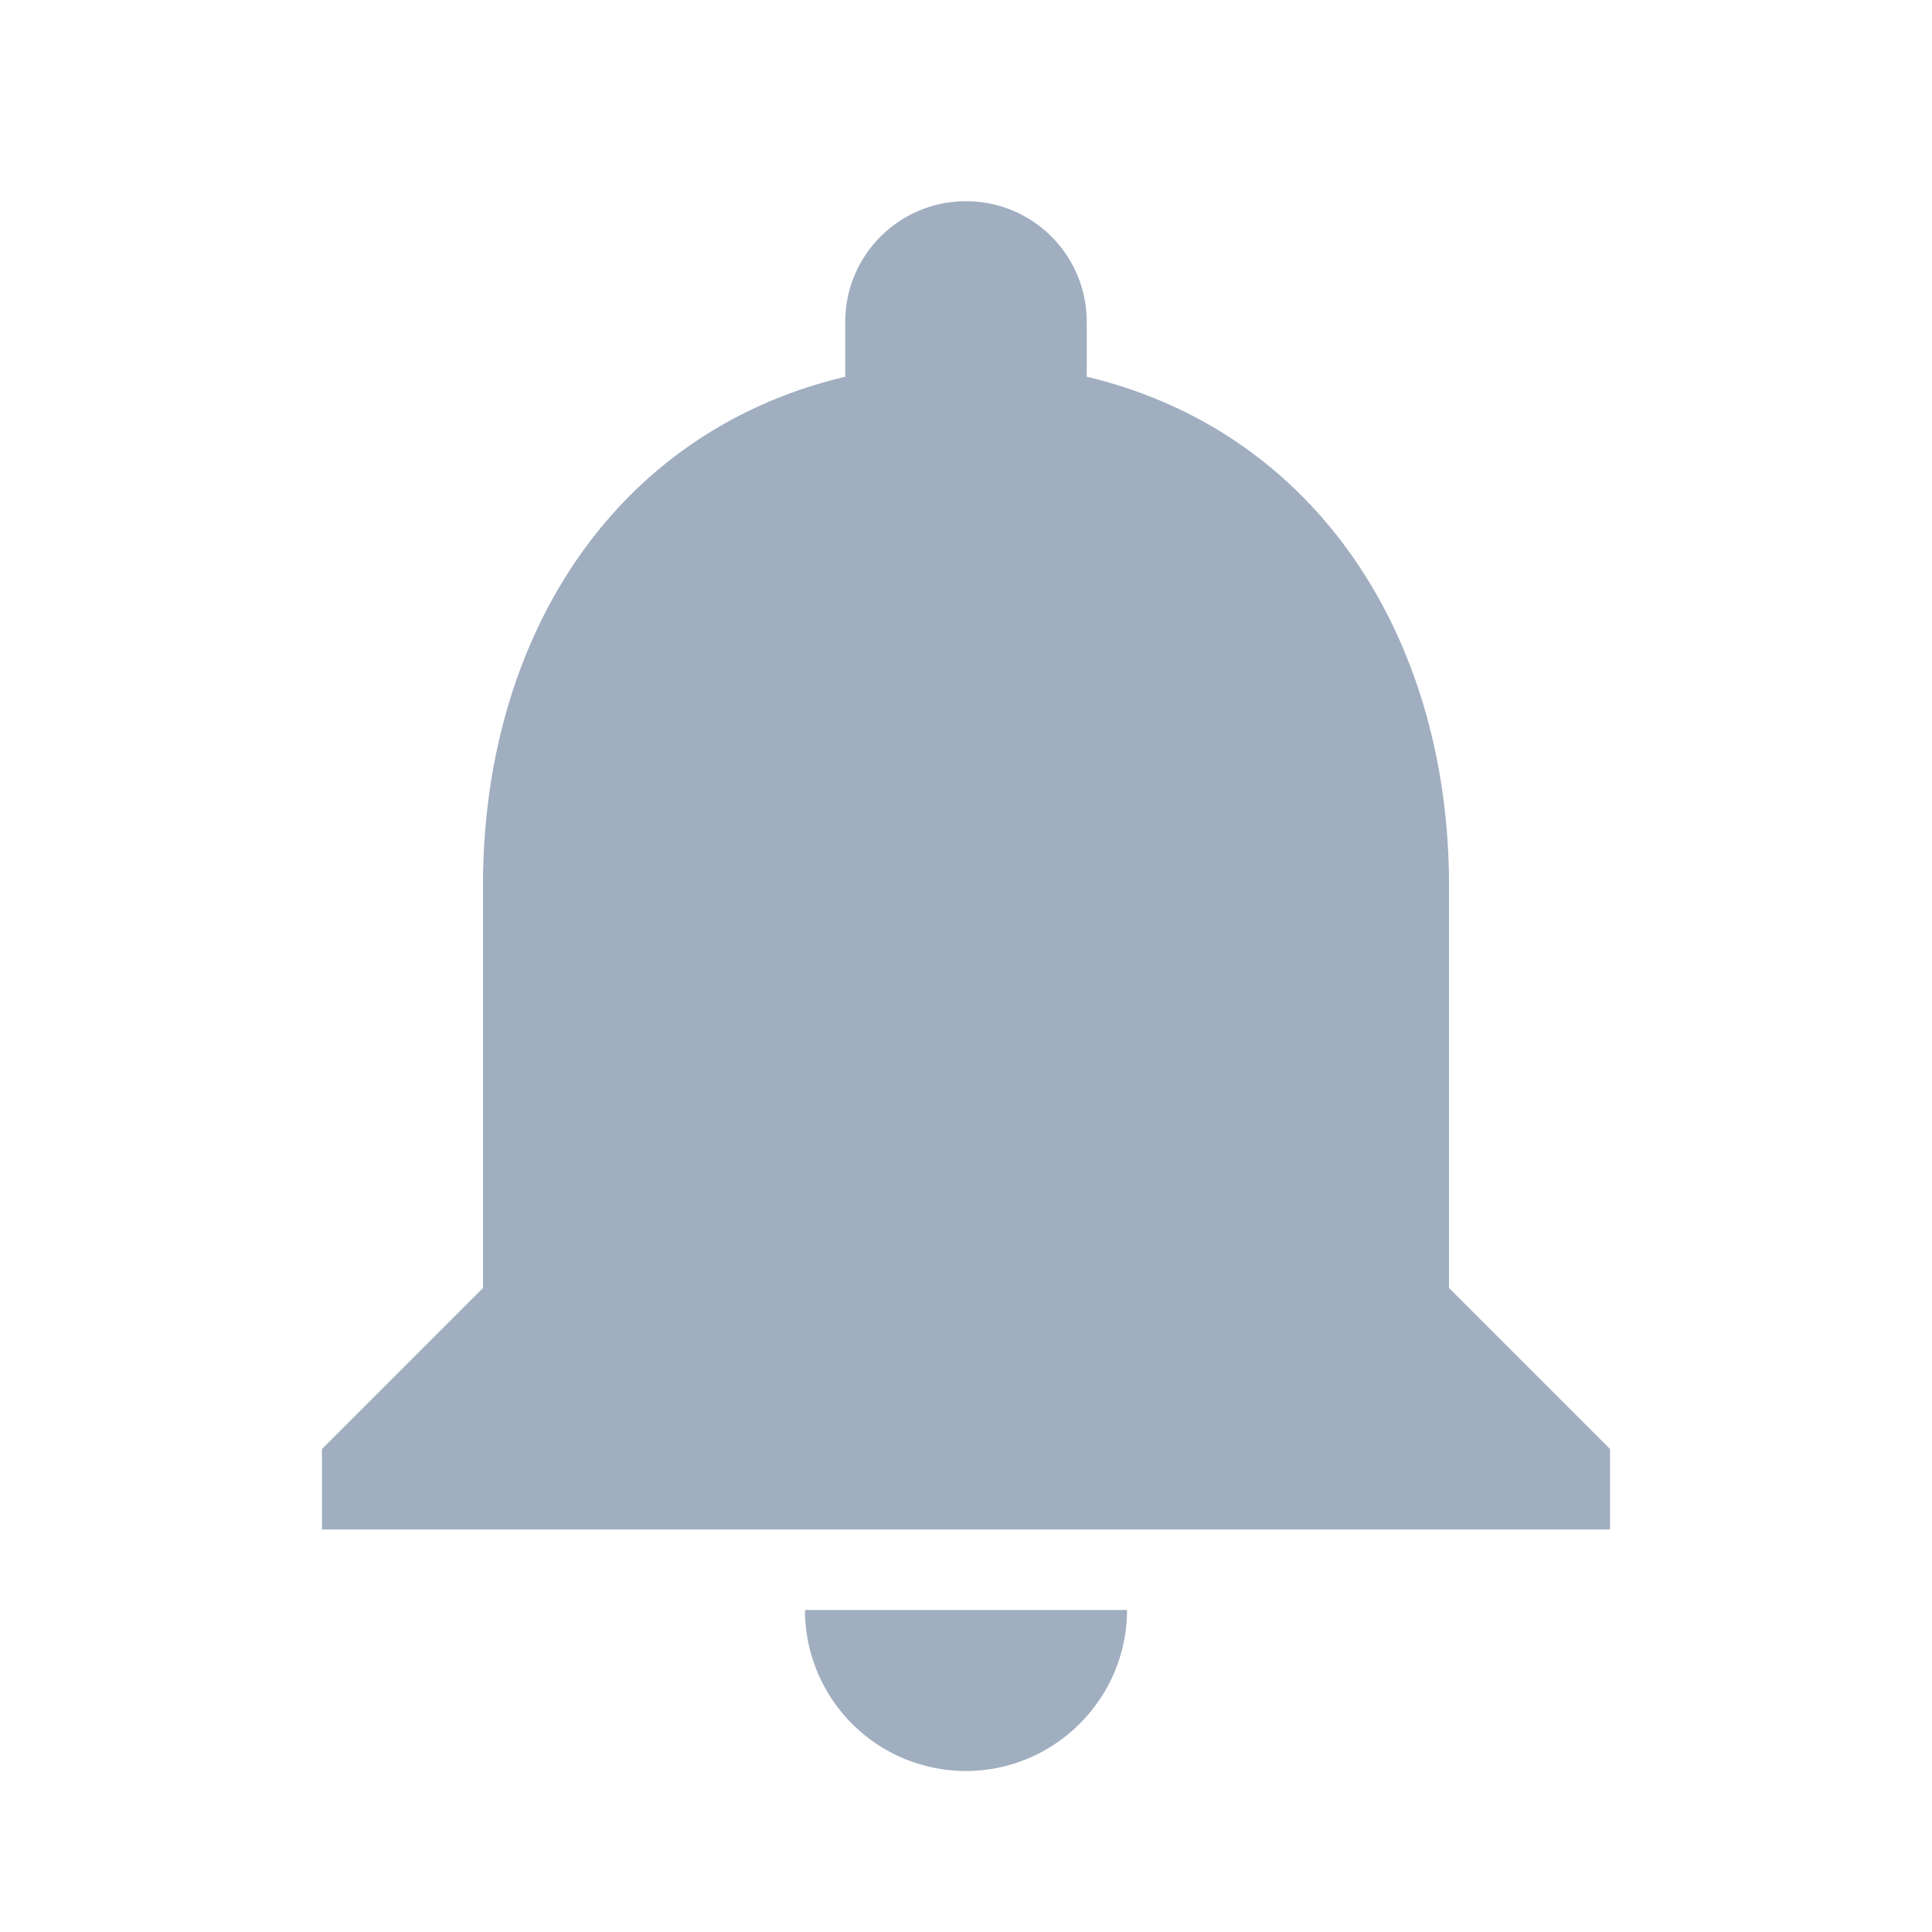 <svg width="32" height="32" viewBox="0 0 32 32" fill="none" xmlns="http://www.w3.org/2000/svg">
    <path d="M16 29.333c1.467 0 2.667-1.2 2.667-2.666h-5.334A2.666 2.666 0 0 0 16 29.333zm8-8v-6.666c0-4.094-2.187-7.52-6-8.427v-.907c0-1.106-.893-2-2-2s-2 .894-2 2v.907c-3.827.907-6 4.32-6 8.427v6.666L5.333 24v1.333h21.334V24L24 21.333z" fill="#A0AEC0"/>
</svg>
